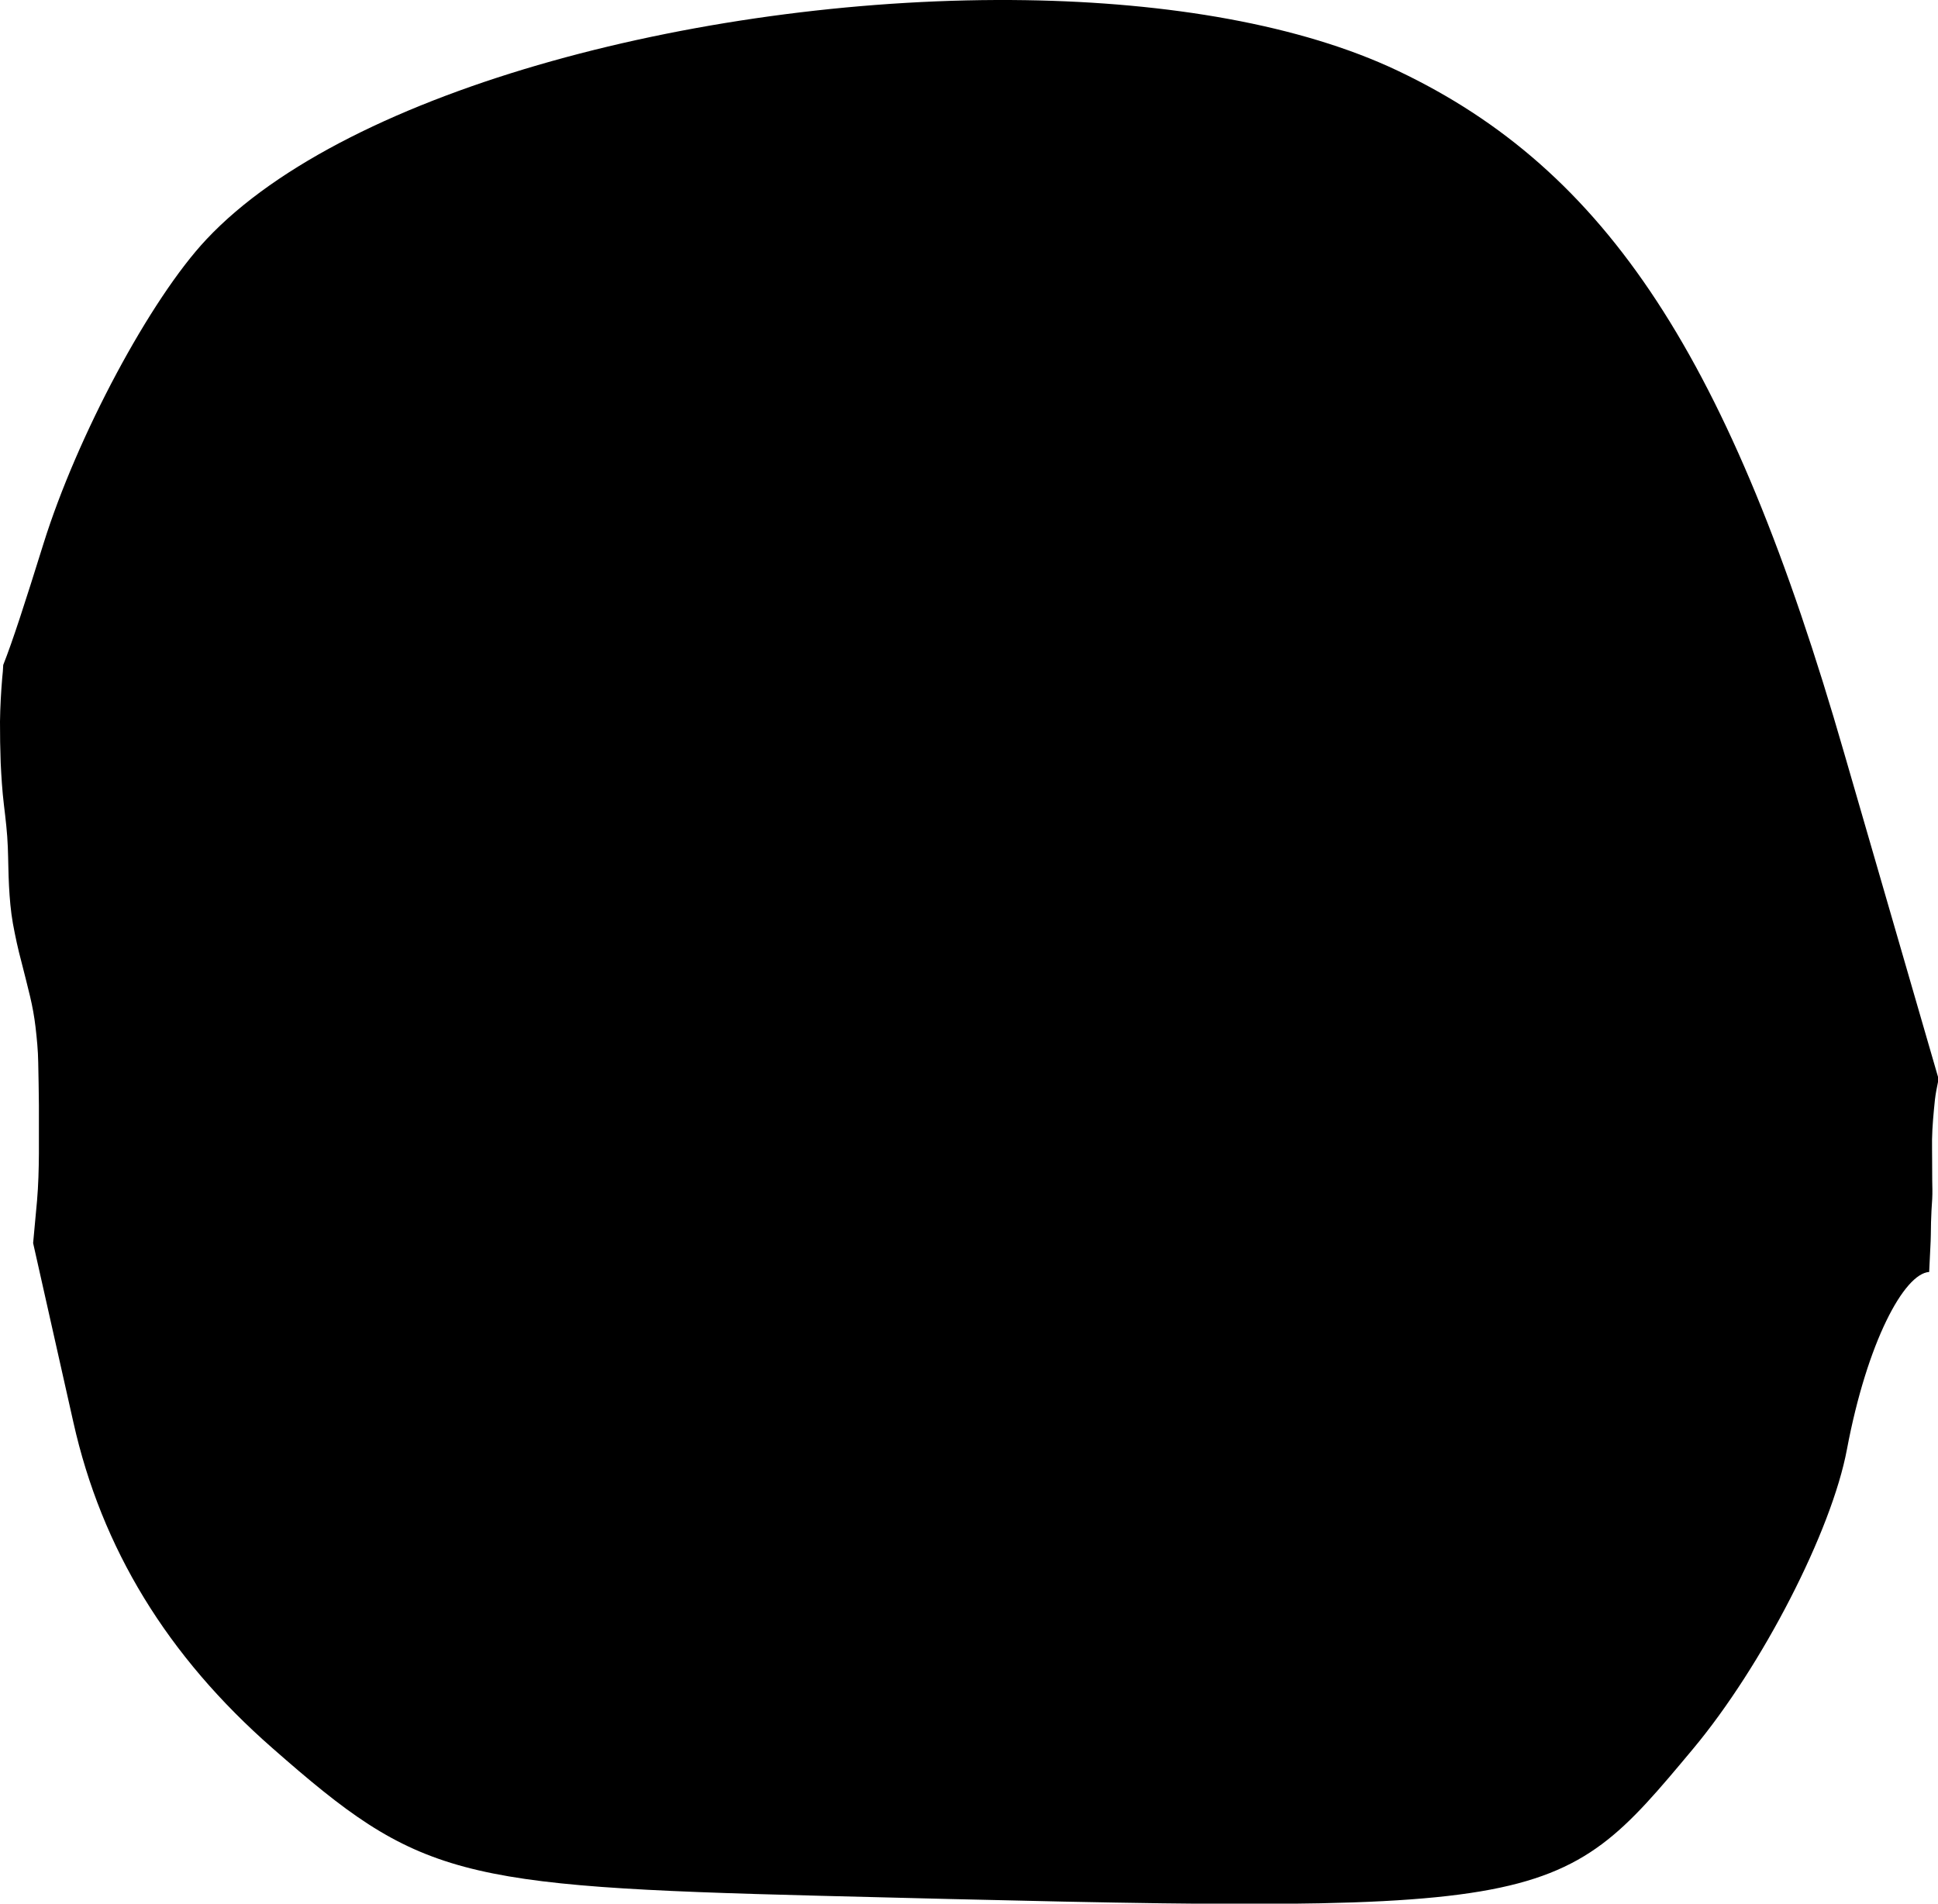<?xml version="1.0" encoding="UTF-8" standalone="no"?>
<!-- Created with Inkscape (http://www.inkscape.org/) -->

<svg
   width="11.408mm"
   height="11.205mm"
   viewBox="0 0 11.408 11.205"
   version="1.1"
   id="svg13318"
   xml:space="preserve"
   xmlns="http://www.w3.org/2000/svg"
   xmlns:svg="http://www.w3.org/2000/svg"><defs
     id="defs13315" /><g
     id="layer1"
     transform="translate(-38.693,-88.908)"><path
       style="fill:#000000;stroke-width:0.265"
       d="m 44.73,88.909 c -1.847,-0.028 -3.985,0.516 -4.822,1.408 -0.33,0.351 -0.761,1.157 -0.959,1.791 -0.109,0.35 -0.183,0.578 -0.237,0.714 -0.001,0.026 -0.003,0.051 -0.006,0.077 -0.007,0.085 -0.012,0.171 -0.013,0.257 -1e-4,0.081 0.001,0.161 0.004,0.241 0.004,0.083 0.009,0.165 0.019,0.248 0.01,0.083 0.02,0.166 0.023,0.249 0.003,0.076 0.003,0.153 0.007,0.229 0.004,0.074 0.01,0.148 0.023,0.221 0.014,0.076 0.03,0.151 0.05,0.225 0.017,0.068 0.035,0.136 0.051,0.204 0.014,0.059 0.025,0.119 0.032,0.179 0.008,0.069 0.015,0.139 0.016,0.209 0.002,0.084 0.003,0.169 0.004,0.253 2.2e-4,0.095 3.45e-4,0.19 0,0.284 -7.7e-4,0.093 -0.003,0.185 -0.011,0.278 -0.007,0.083 -0.016,0.166 -0.023,0.249 l 0.237,1.055 c 0.166,0.742 0.553,1.376 1.172,1.918 0.863,0.758 1.072,0.814 3.229,0.869 4.322,0.109 4.319,0.11 5.134,-0.866 0.407,-0.488 0.815,-1.281 0.905,-1.762 0.119,-0.632 0.337,-1.035 0.484,-1.044 0.002,-0.048 0.005,-0.096 0.007,-0.144 0.003,-0.049 0.003,-0.099 0.004,-0.149 9e-4,-0.046 0.004,-0.092 0.007,-0.138 0.002,-0.037 5.47e-4,-0.073 0,-0.11 -5.84e-4,-0.039 -3.35e-4,-0.078 -5.17e-4,-0.117 -8e-5,-0.041 -8.6e-4,-0.081 -5.17e-4,-0.122 5e-4,-0.039 0.003,-0.078 0.006,-0.117 0.003,-0.039 0.007,-0.078 0.011,-0.117 0.004,-0.035 0.011,-0.07 0.018,-0.104 0.001,-0.005 0.003,-0.011 0.004,-0.017 L 49.549,93.342 C 48.88,91.019 48.153,89.909 46.92,89.324 46.349,89.053 45.57,88.922 44.73,88.909 Z"
       id="tooth03" /></g></svg>
